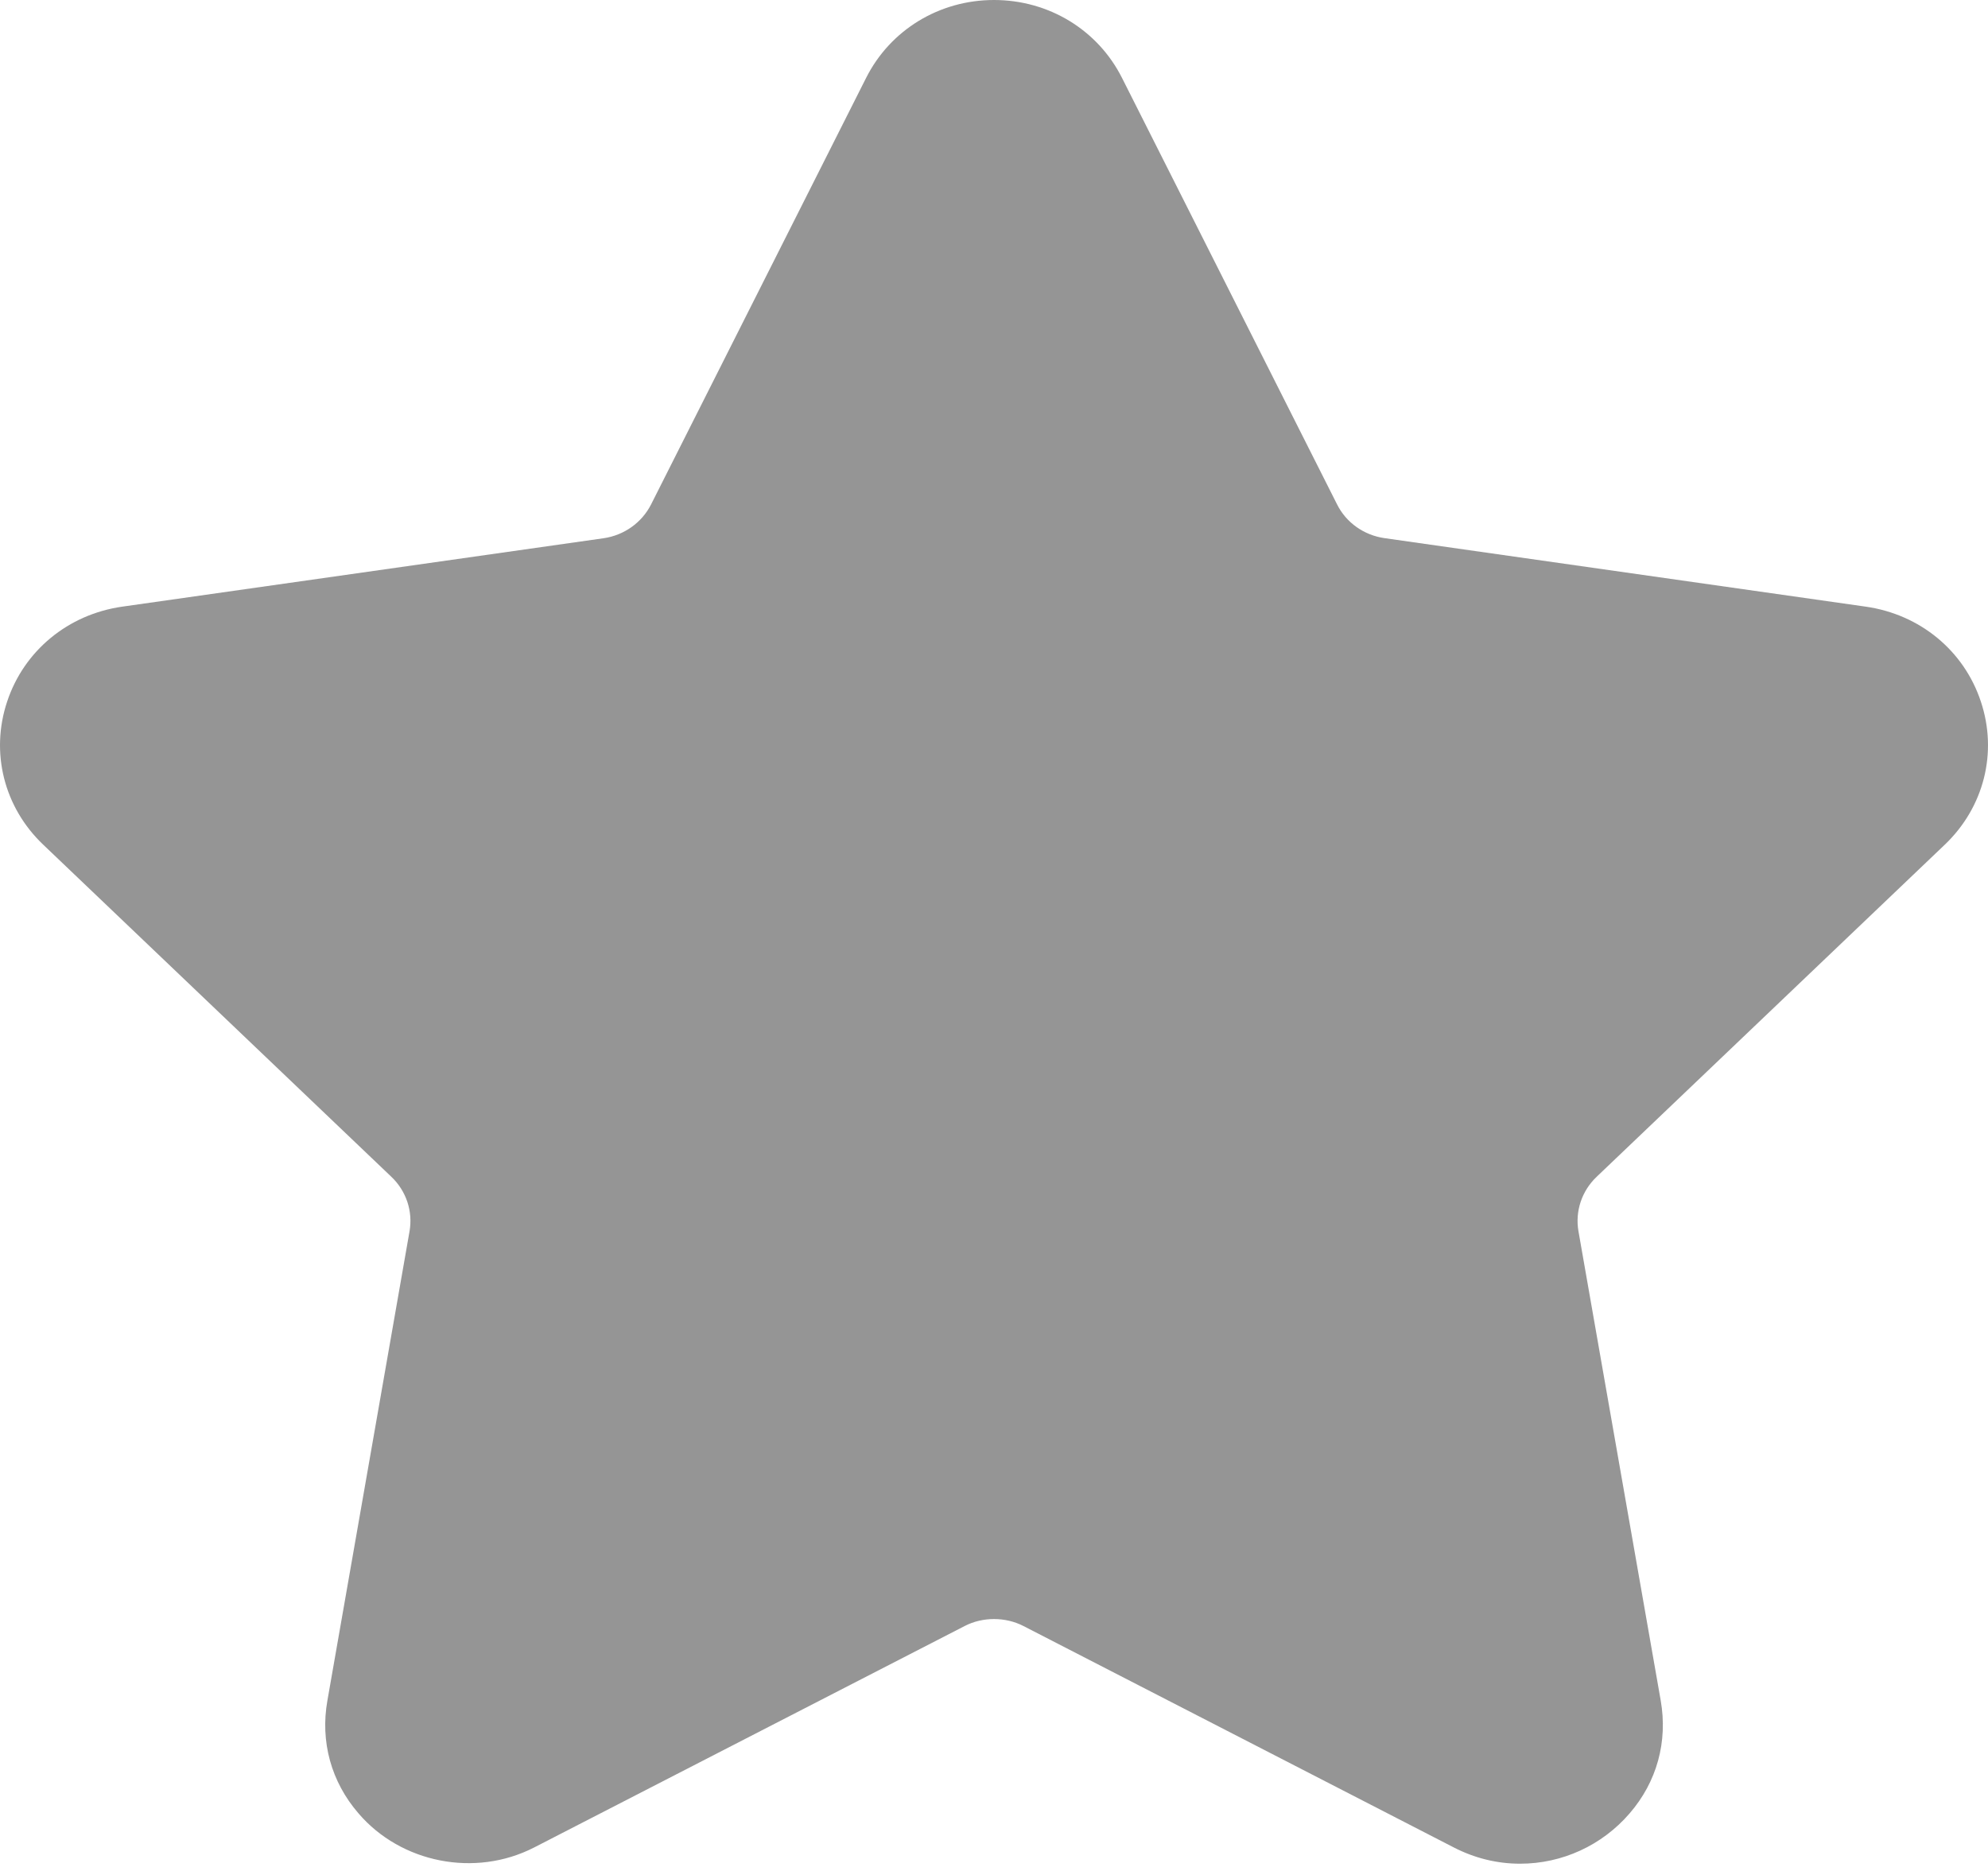 <?xml version="1.0" encoding="UTF-8"?>
<svg width="17px" height="16px" viewBox="0 0 17 16" version="1.1" xmlns="http://www.w3.org/2000/svg" xmlns:xlink="http://www.w3.org/1999/xlink">
    <!-- Generator: Sketch 51.1 (57501) - http://www.bohemiancoding.com/sketch -->
    <title>Shape</title>
    <desc>Created with Sketch.</desc>
    <defs></defs>
    <g id="Page-1" stroke="none" stroke-width="1" fill="none" fill-rule="evenodd" opacity="0.5">
        <g id="Desktop-HD" transform="translate(-44, -184)" fill="#2B2B2B" fill-rule="nonzero">
            <g id="Group-13" transform="translate(43, 133)">
                <g id="star" transform="translate(1, 51)">
                    <path d="M16.631,7.223 C16.966,6.903 17.084,6.435 16.939,6 C16.795,5.564 16.418,5.254 15.955,5.188 L11.839,4.602 C11.664,4.577 11.512,4.47 11.434,4.314 L9.594,0.665 C9.387,0.255 8.968,0 8.5,0 C8.033,0 7.614,0.255 7.407,0.665 L5.567,4.315 C5.488,4.47 5.336,4.578 5.161,4.603 L1.045,5.188 C0.582,5.254 0.205,5.565 0.061,6 C-0.084,6.435 0.034,6.904 0.369,7.223 L3.347,10.064 C3.474,10.185 3.532,10.359 3.502,10.53 L2.8,14.541 C2.737,14.894 2.832,15.238 3.066,15.508 C3.428,15.931 4.062,16.059 4.568,15.799 L8.25,13.905 C8.403,13.826 8.597,13.826 8.751,13.905 L12.432,15.799 C12.611,15.891 12.802,15.938 12.999,15.938 C13.359,15.938 13.7,15.781 13.935,15.508 C14.169,15.238 14.263,14.894 14.201,14.541 L13.498,10.53 C13.468,10.359 13.526,10.185 13.653,10.064 L16.631,7.223 Z" id="Shape"></path>
                </g>
            </g>
        </g>
    </g>
</svg>